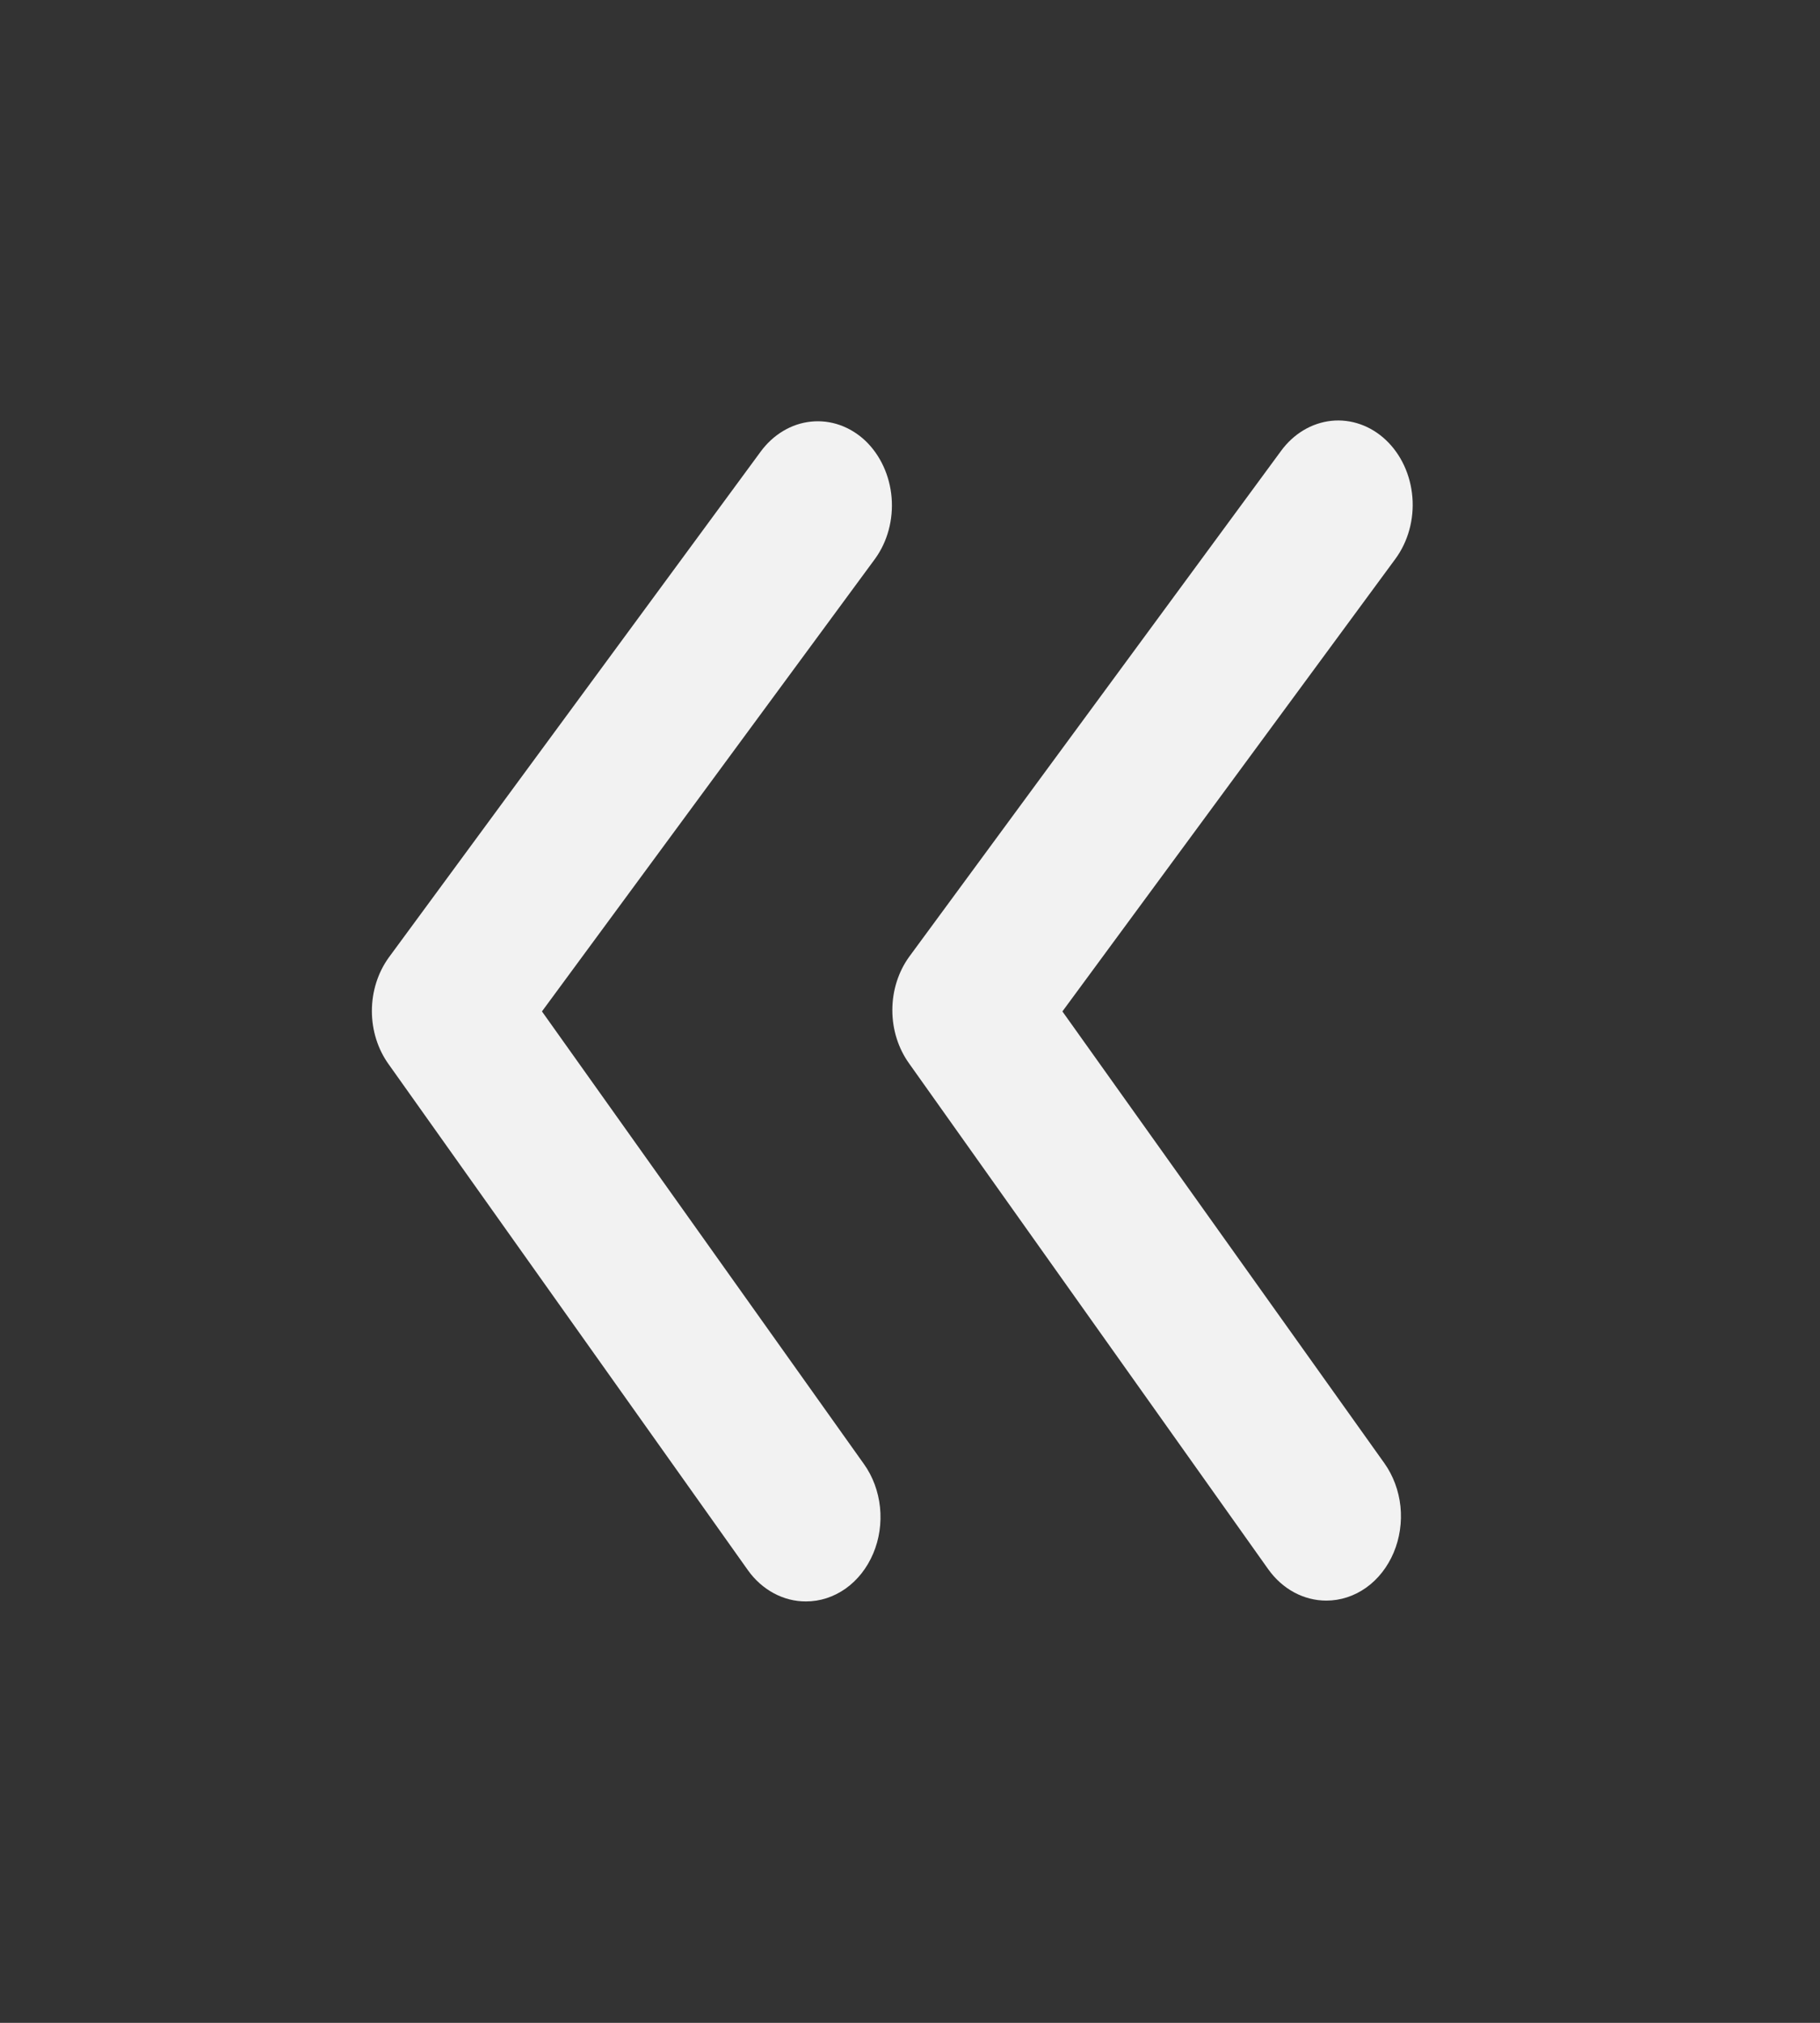 <svg width="27" height="30" viewBox="0 0 27 30" fill="none" xmlns="http://www.w3.org/2000/svg">
<rect x="0" y="0" width="27" height="30" fill="#333333" stroke="none"/>
<path d="M12.838 6.537C12.727 6.432 12.598 6.353 12.46 6.304C12.321 6.255 12.175 6.238 12.031 6.253C11.886 6.268 11.746 6.315 11.618 6.392C11.489 6.469 11.376 6.573 11.283 6.7L5.768 14.2C5.606 14.424 5.517 14.704 5.517 14.994C5.517 15.283 5.606 15.564 5.768 15.787L11.096 23.288C11.199 23.433 11.331 23.549 11.479 23.629C11.628 23.709 11.791 23.751 11.956 23.75C12.165 23.751 12.369 23.684 12.546 23.559C12.723 23.433 12.864 23.253 12.954 23.04C13.045 22.826 13.079 22.588 13.055 22.353C13.03 22.118 12.948 21.896 12.816 21.712L8.04 15L12.982 8.287C13.166 8.033 13.254 7.707 13.227 7.379C13.2 7.052 13.06 6.749 12.838 6.537V6.537Z" fill="#F2F2F2"/>
<path d="M15.761 15L20.702 8.287C20.889 8.032 20.98 7.703 20.953 7.373C20.926 7.042 20.784 6.737 20.559 6.525C20.334 6.313 20.043 6.211 19.752 6.241C19.46 6.272 19.191 6.432 19.004 6.688L13.489 14.188C13.327 14.411 13.238 14.692 13.238 14.981C13.238 15.271 13.327 15.551 13.489 15.775L18.816 23.275C18.92 23.42 19.051 23.537 19.2 23.617C19.349 23.697 19.512 23.738 19.676 23.738C19.885 23.738 20.09 23.672 20.267 23.546C20.443 23.421 20.585 23.24 20.675 23.027C20.765 22.814 20.8 22.576 20.776 22.341C20.751 22.106 20.668 21.884 20.537 21.7L15.761 15Z" fill="#F2F2F2"/>
</svg>
